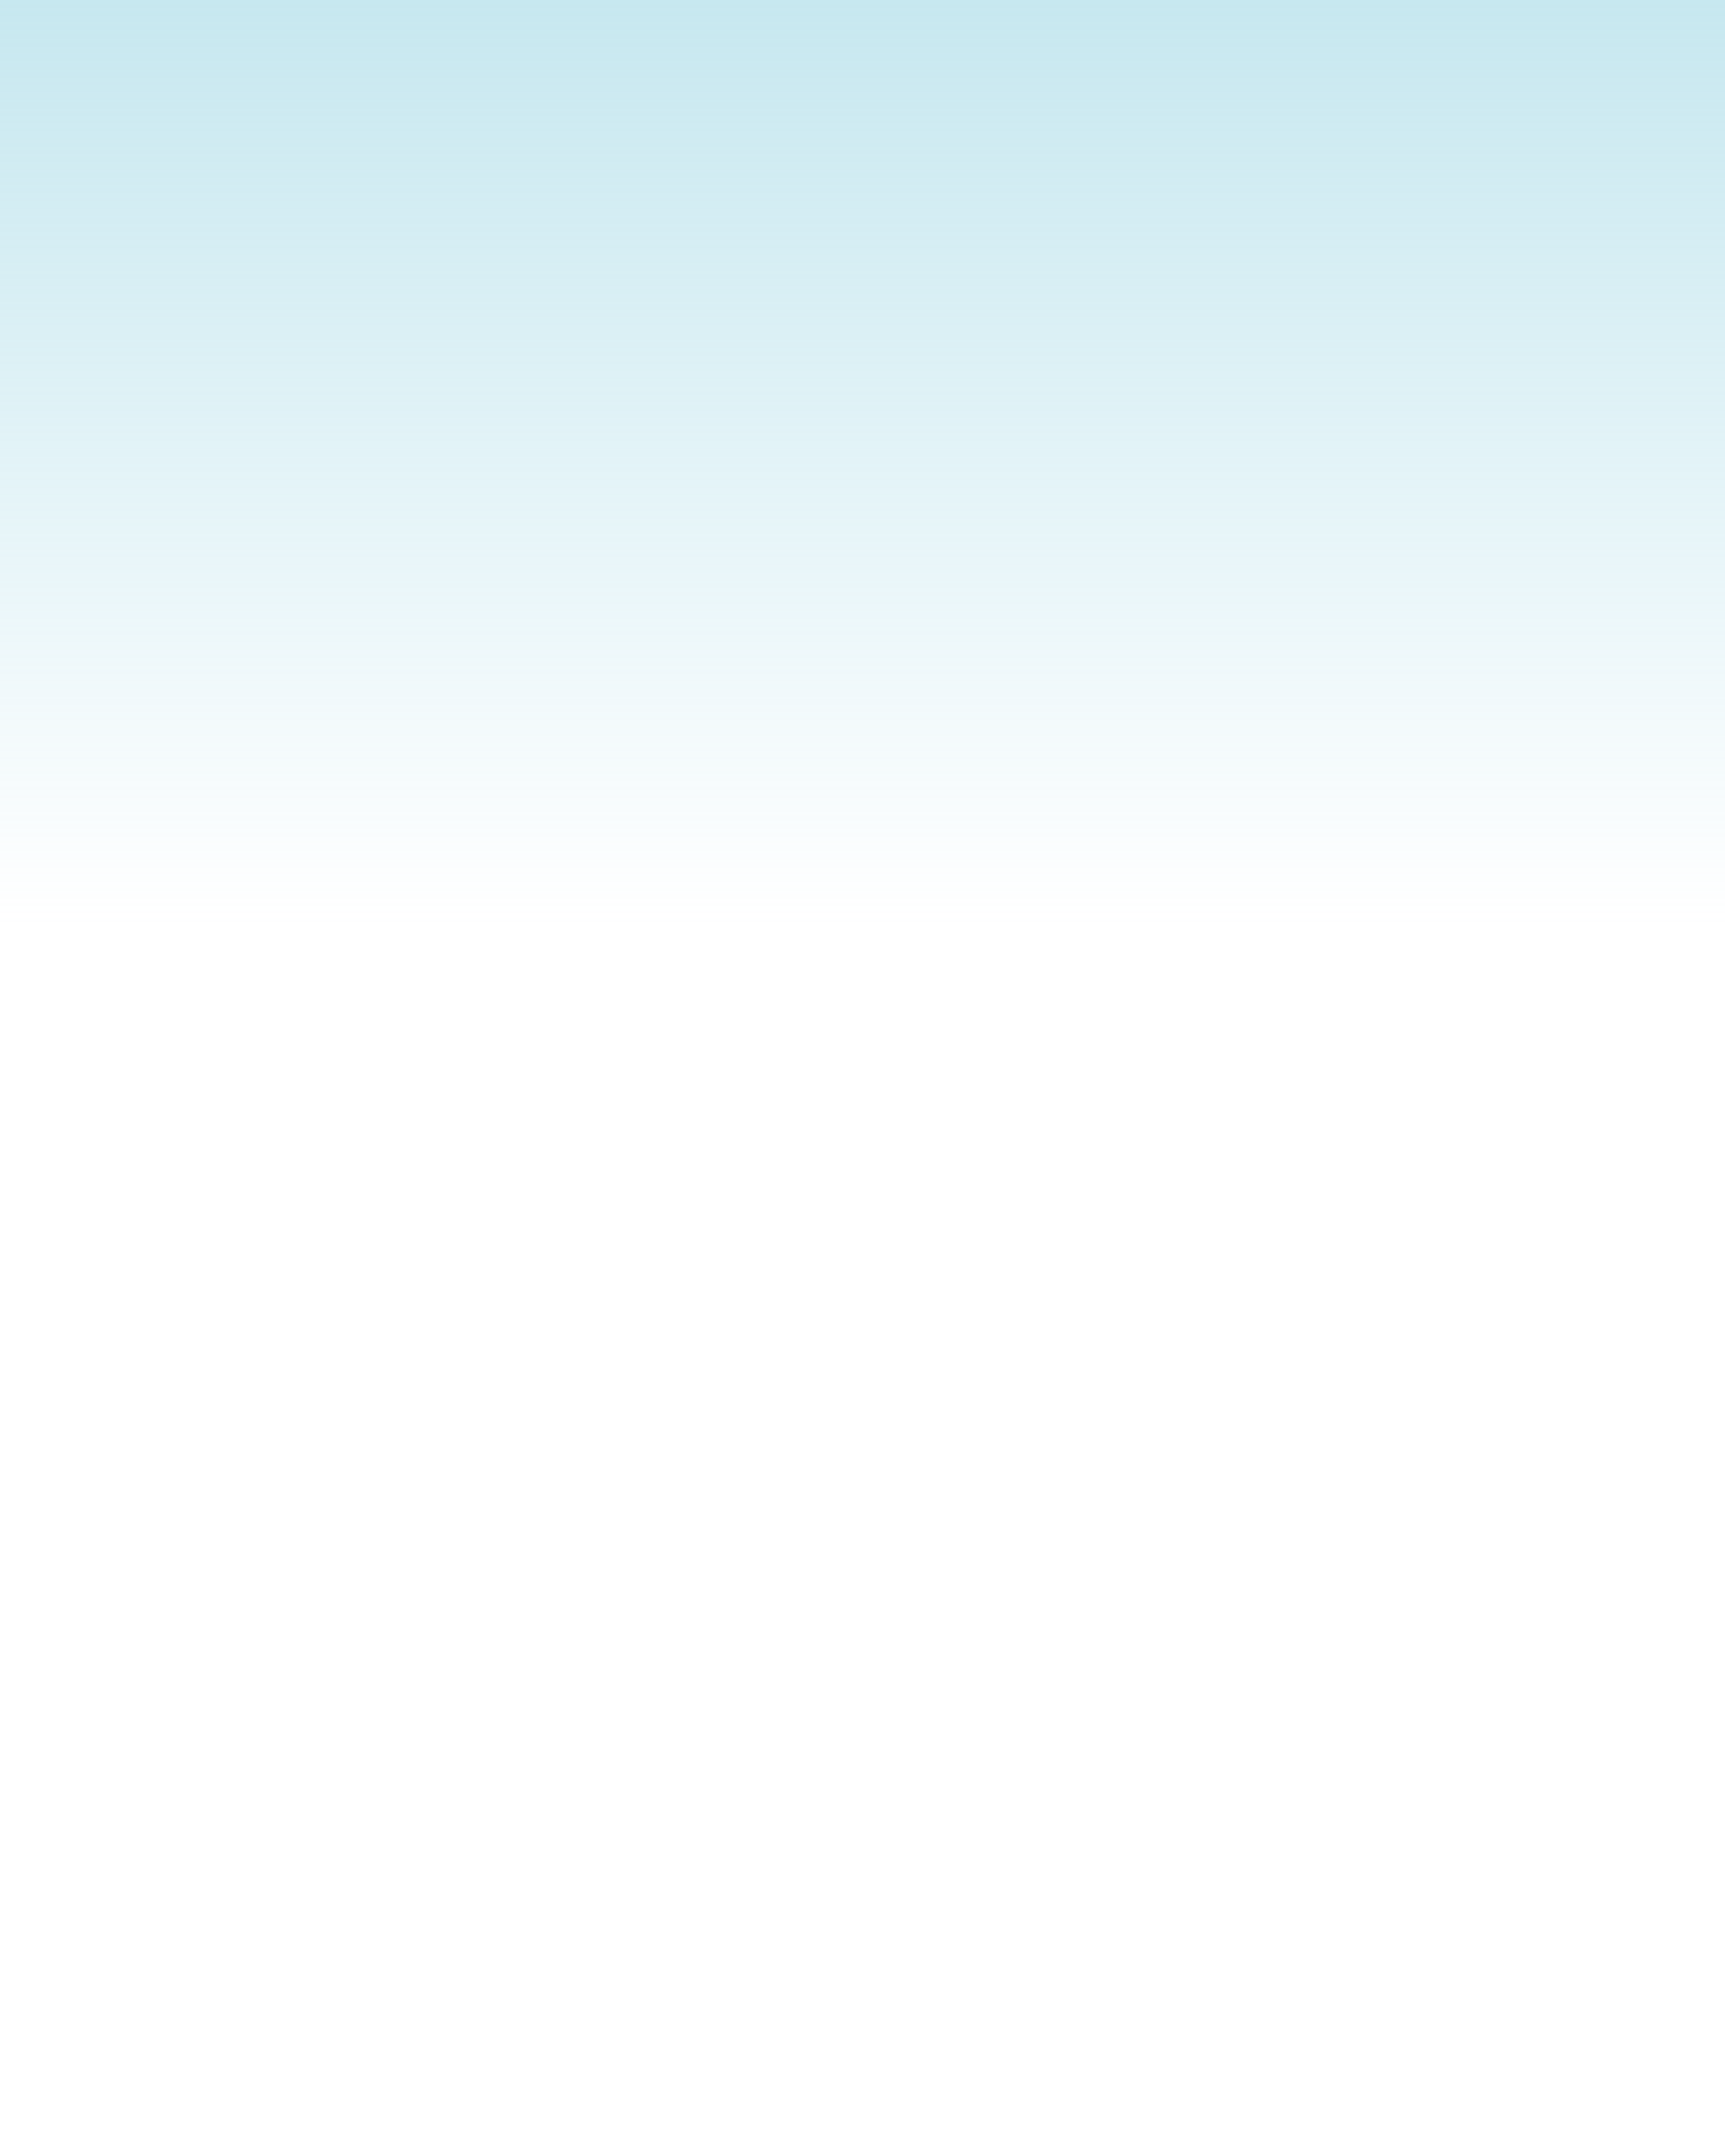 <svg xmlns="http://www.w3.org/2000/svg" xmlns:osb="http://www.openswatchbook.org/uri/2009/osb" xmlns:svg="http://www.w3.org/2000/svg" xmlns:xlink="http://www.w3.org/1999/xlink" id="svg2" width="480" height="600" enable-background="new" version="1.1" viewBox="0 0 480 600"><defs id="defs4"><linearGradient id="linearGradient7279"><stop id="stop7281" offset="0" style="stop-color:#fff"/><stop id="stop7283" offset="1" style="stop-color:red;stop-opacity:1"/></linearGradient><linearGradient id="linearGradient4105"><stop id="stop10732" offset="0" style="stop-color:#fff"/><stop id="stop10734" offset="1" style="stop-color:#a3bcdf"/></linearGradient><linearGradient id="linearGradient8147" osb:paint="solid"><stop style="stop-color:#ffd80c;stop-opacity:1" id="stop8149" offset="0"/></linearGradient><linearGradient id="linearGradient4847"><stop style="stop-color:#87cdde;stop-opacity:1" id="stop8059" offset="0"/><stop style="stop-color:#87cdde;stop-opacity:0" id="stop8061" offset="1"/></linearGradient><linearGradient id="linearGradient4839" x1="6203.704" x2="6203.704" y1="-100.155" y2="331.336" gradientTransform="matrix(1.418,0,0,1.274,-4525.768,287.733)" gradientUnits="userSpaceOnUse" xlink:href="#linearGradient4847"/><filter style="color-interpolation-filters:sRGB" id="filter5144"><feGaussianBlur id="feGaussianBlur5146" in="SourceAlpha" result="result0" stdDeviation="4"/><feOffset id="feOffset5148" dx="5" dy="5" result="result4"/><feComposite id="feComposite5150" in="SourceGraphic" in2="result4" operator="xor" result="result3"/></filter><linearGradient id="linearGradient10736"><stop style="stop-color:#fff" id="stop4107" offset="0"/><stop style="stop-color:#d3ebf2;stop-opacity:1" id="stop4109" offset="1"/></linearGradient></defs><g id="layer9"><path style="display:inline;fill:url(#linearGradient4839);fill-opacity:1;fill-rule:evenodd;stroke:none" id="path4704" d="m -10725.098,232.404 0,819.958 28515.43,0 28515.43,0 0,-819.958 -28515.43,0 -28515.43,0 z" transform="translate(0,-452.362)"/></g></svg>